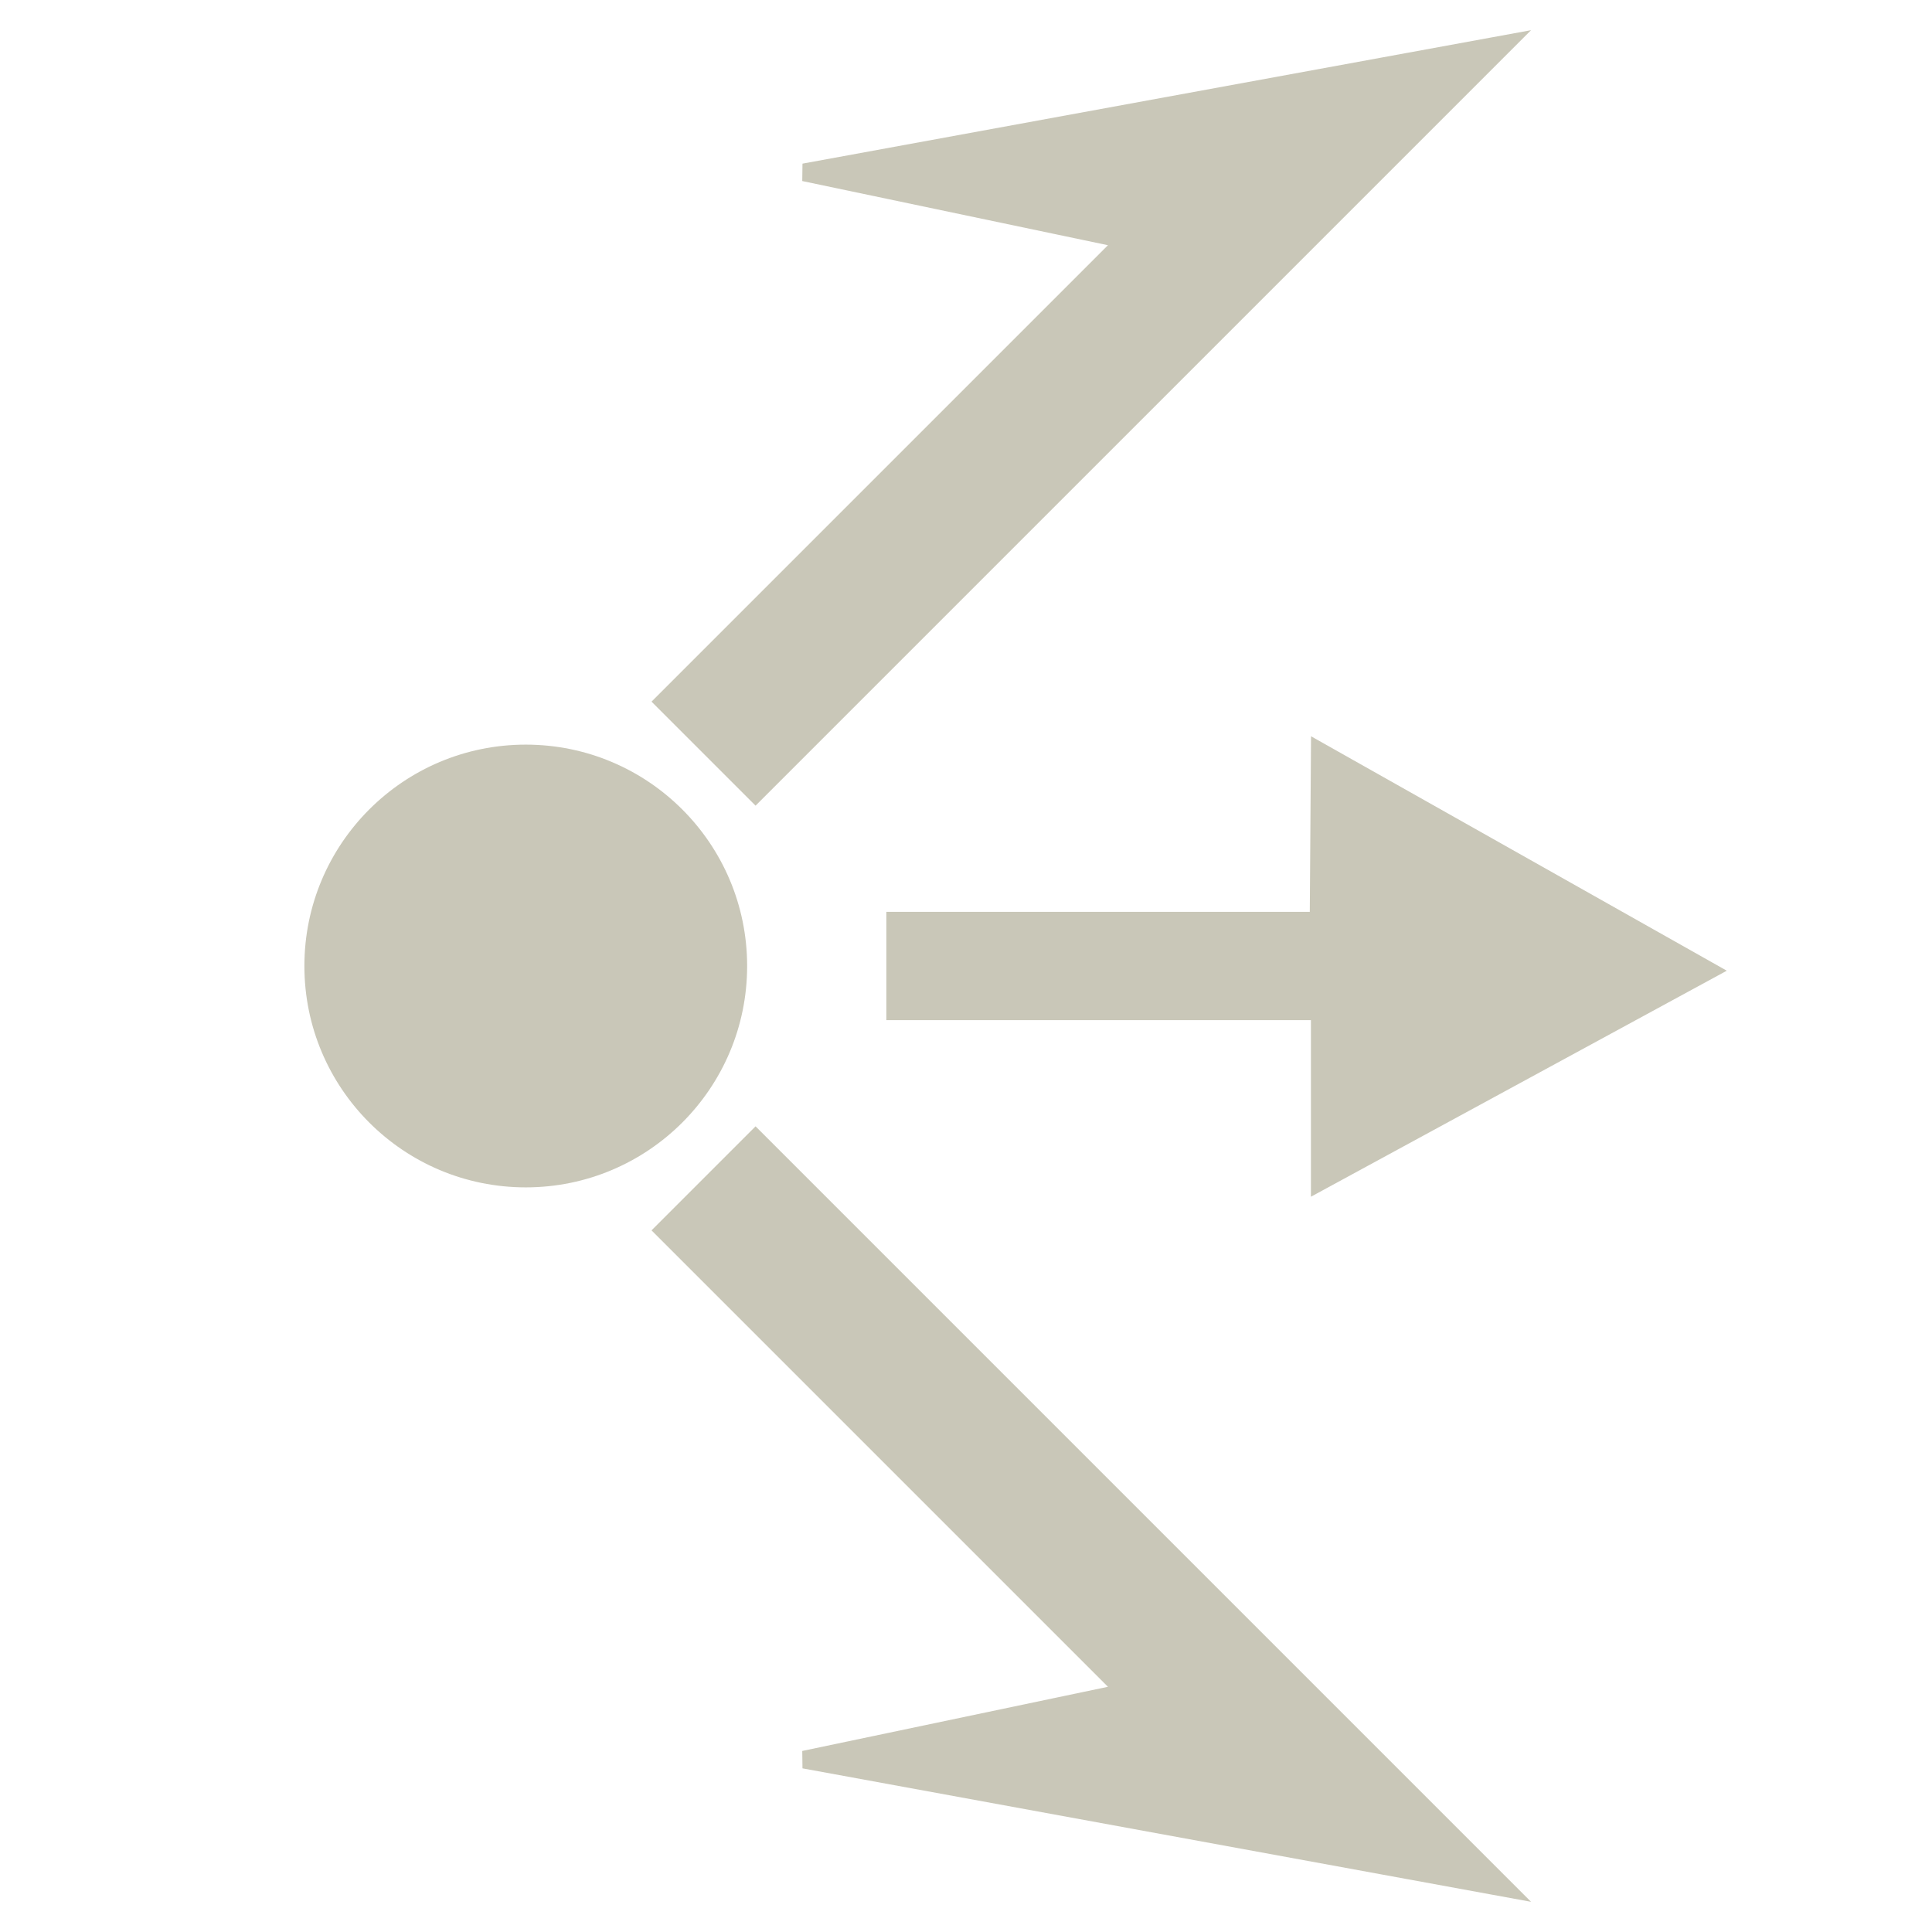 <?xml version="1.0" encoding="UTF-8" standalone="no"?>
<!-- Created with Inkscape (http://www.inkscape.org/) -->

<svg
   width="32"
   height="32"
   viewBox="0 0 768 768"
   version="1.1"
   id="svg1"
   xml:space="preserve"
   inkscape:version="1.3.2 (091e20e, 2023-11-25, custom)"
   sodipodi:docname="blast.svg"
   xmlns:inkscape="http://www.inkscape.org/namespaces/inkscape"
   xmlns:sodipodi="http://sodipodi.sourceforge.net/DTD/sodipodi-0.dtd"
   xmlns="http://www.w3.org/2000/svg"
   xmlns:svg="http://www.w3.org/2000/svg"><sodipodi:namedview
     id="namedview1"
     pagecolor="#ffffff"
     bordercolor="#000000"
     borderopacity="0.25"
     inkscape:showpageshadow="2"
     inkscape:pageopacity="0.0"
     inkscape:pagecheckerboard="0"
     inkscape:deskcolor="#d1d1d1"
     inkscape:document-units="px"
     inkscape:zoom="16.388212"
     inkscape:cx="22.607713"
     inkscape:cy="19.251643"
     inkscape:window-width="1920"
     inkscape:window-height="1009"
     inkscape:window-x="-8"
     inkscape:window-y="-8"
     inkscape:window-maximized="1"
     inkscape:current-layer="layer1" /><defs
     id="defs1" /><g
     inkscape:label="Layer 1"
     inkscape:groupmode="layer"
     id="layer1"><path
       style="fill:#c9c7b8;stroke:#c9c7b8;stroke-width:7.049;fill-opacity:1;stroke-opacity:1"
       d="M 447.525,672.635 263.979,489.088 300.346,452.72 598.121,750.496 319.629,699.483 Z"
       id="path3-6"
       inkscape:label="pathBottom" /><path
       style="fill:#c9c7b8;fill-opacity:1;stroke:#c9c7b8;stroke-width:7.049;paint-order:normal;stroke-opacity:1"
       d="m 355.878,366 v 36 h 168.761 v 67.788 L 679.153,385.812 524.64,298.69 524.161,366 Z"
       id="path2"
       sodipodi:nodetypes="cccccccc"
       inkscape:label="pathCenter" /><path
       style="fill:#c9c7b8;stroke:#c9c7b8;stroke-width:7.049;fill-opacity:1;stroke-opacity:1"
       d="M 447.526,95.365 263.979,278.912 300.347,315.279 598.122,17.504 319.629,68.517 Z"
       id="path3"
       inkscape:label="pathTop" /><ellipse
       style="fill:#c9c7b8;stroke:#c9c7b8;stroke-width:6.443;fill-opacity:1;stroke-opacity:1"
       id="path1"
       cx="209"
       cy="384"
       rx="84.778"
       ry="84.778" /></g></svg>
